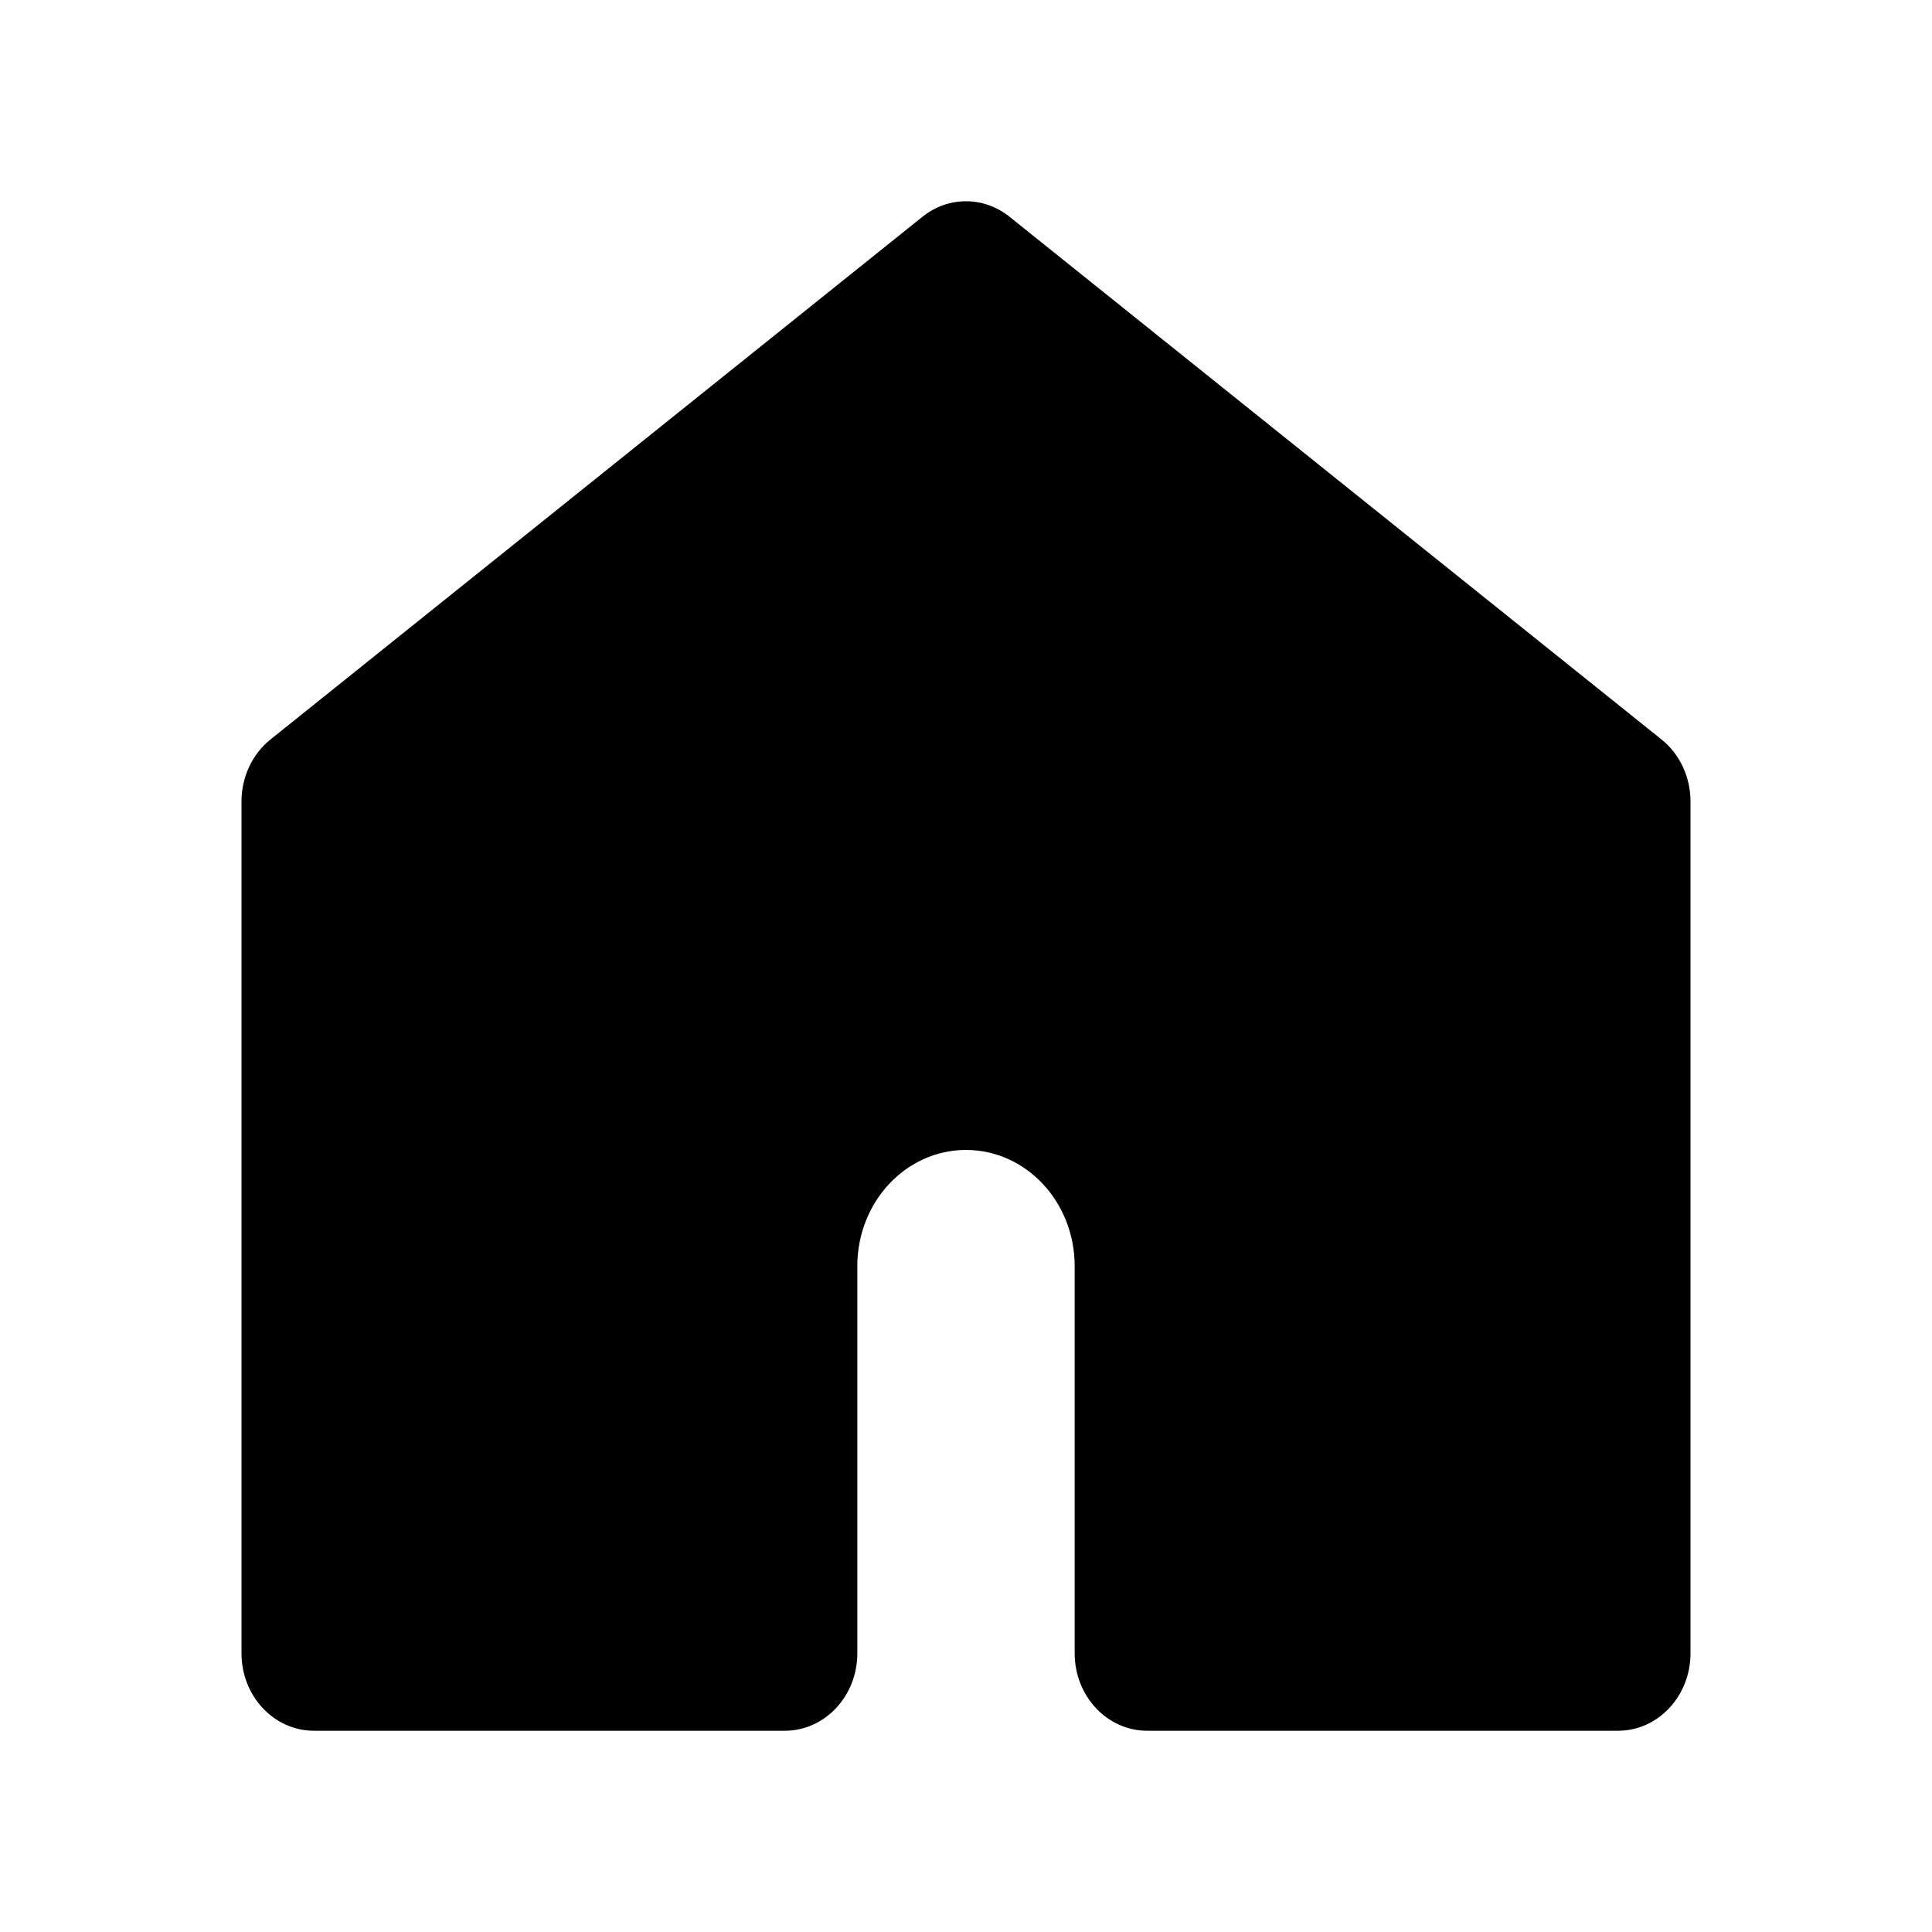 <svg width="24" height="24" viewBox="0 0 24 24" fill="none" xmlns="http://www.w3.org/2000/svg">
  <path
    d="M3 9.956C3 9.653 3.133 9.368 3.36 9.186L11.46 2.692C11.78 2.436 12.22 2.436 12.54 2.692L20.64 9.186C20.867 9.368 21 9.653 21 9.956V20.538C21 21.069 20.597 21.5 20.1 21.5H14.25C13.753 21.5 13.35 21.069 13.35 20.538V15.728C13.35 14.931 12.746 14.285 12 14.285C11.254 14.285 10.65 14.931 10.65 15.728V20.538C10.65 21.069 10.247 21.5 9.75 21.5H3.9C3.403 21.5 3 21.069 3 20.538V9.956Z"
    fill="currentColor" />
</svg>
  
